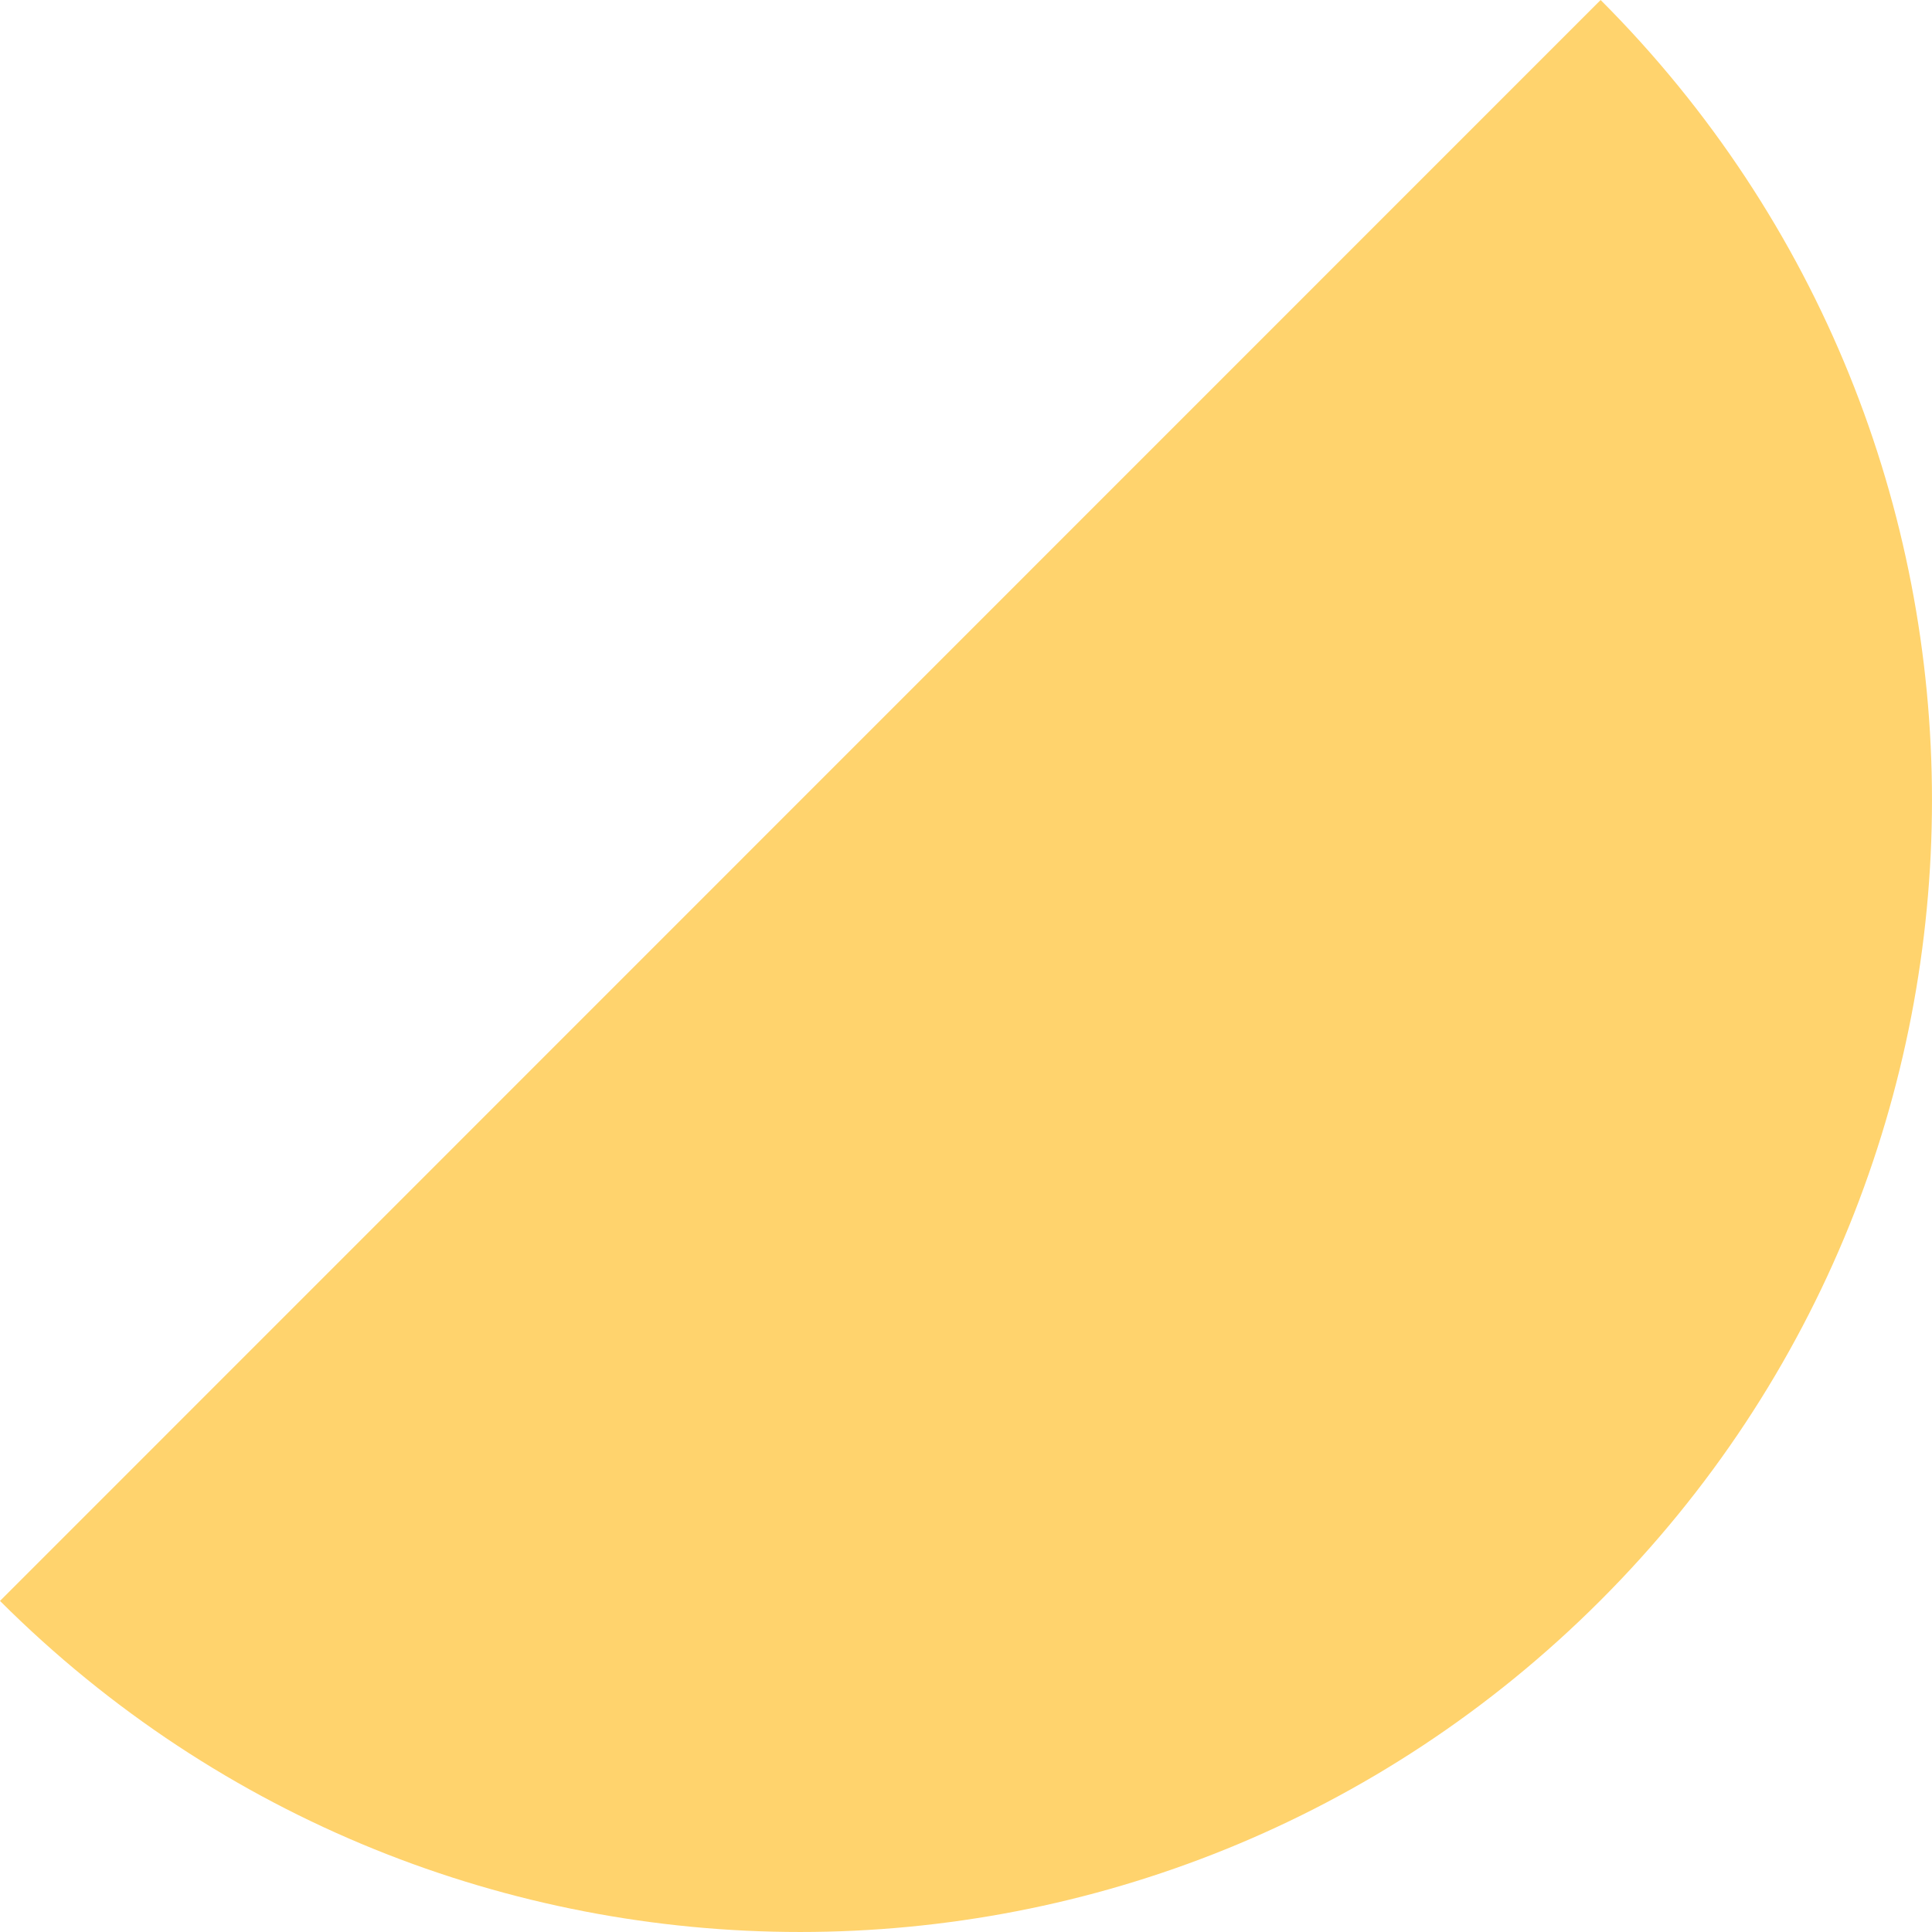 ﻿<?xml version="1.0" encoding="utf-8"?>
<svg version="1.1" xmlns:xlink="http://www.w3.org/1999/xlink" width="27px" height="27px" xmlns="http://www.w3.org/2000/svg">
  <g transform="matrix(1 0 0 1 -182 -191 )">
    <path d="M 22.369 0  C 22.369 0  0 22.373  0 22.373  C 6.179 28.543  16.19 28.543  22.365 22.368  C 28.544 16.189  28.544 6.179  22.369 0  Z " fill-rule="nonzero" fill="#ffd36d" stroke="none" transform="matrix(1 0 0 1 182 191 )" />
  </g>
</svg>